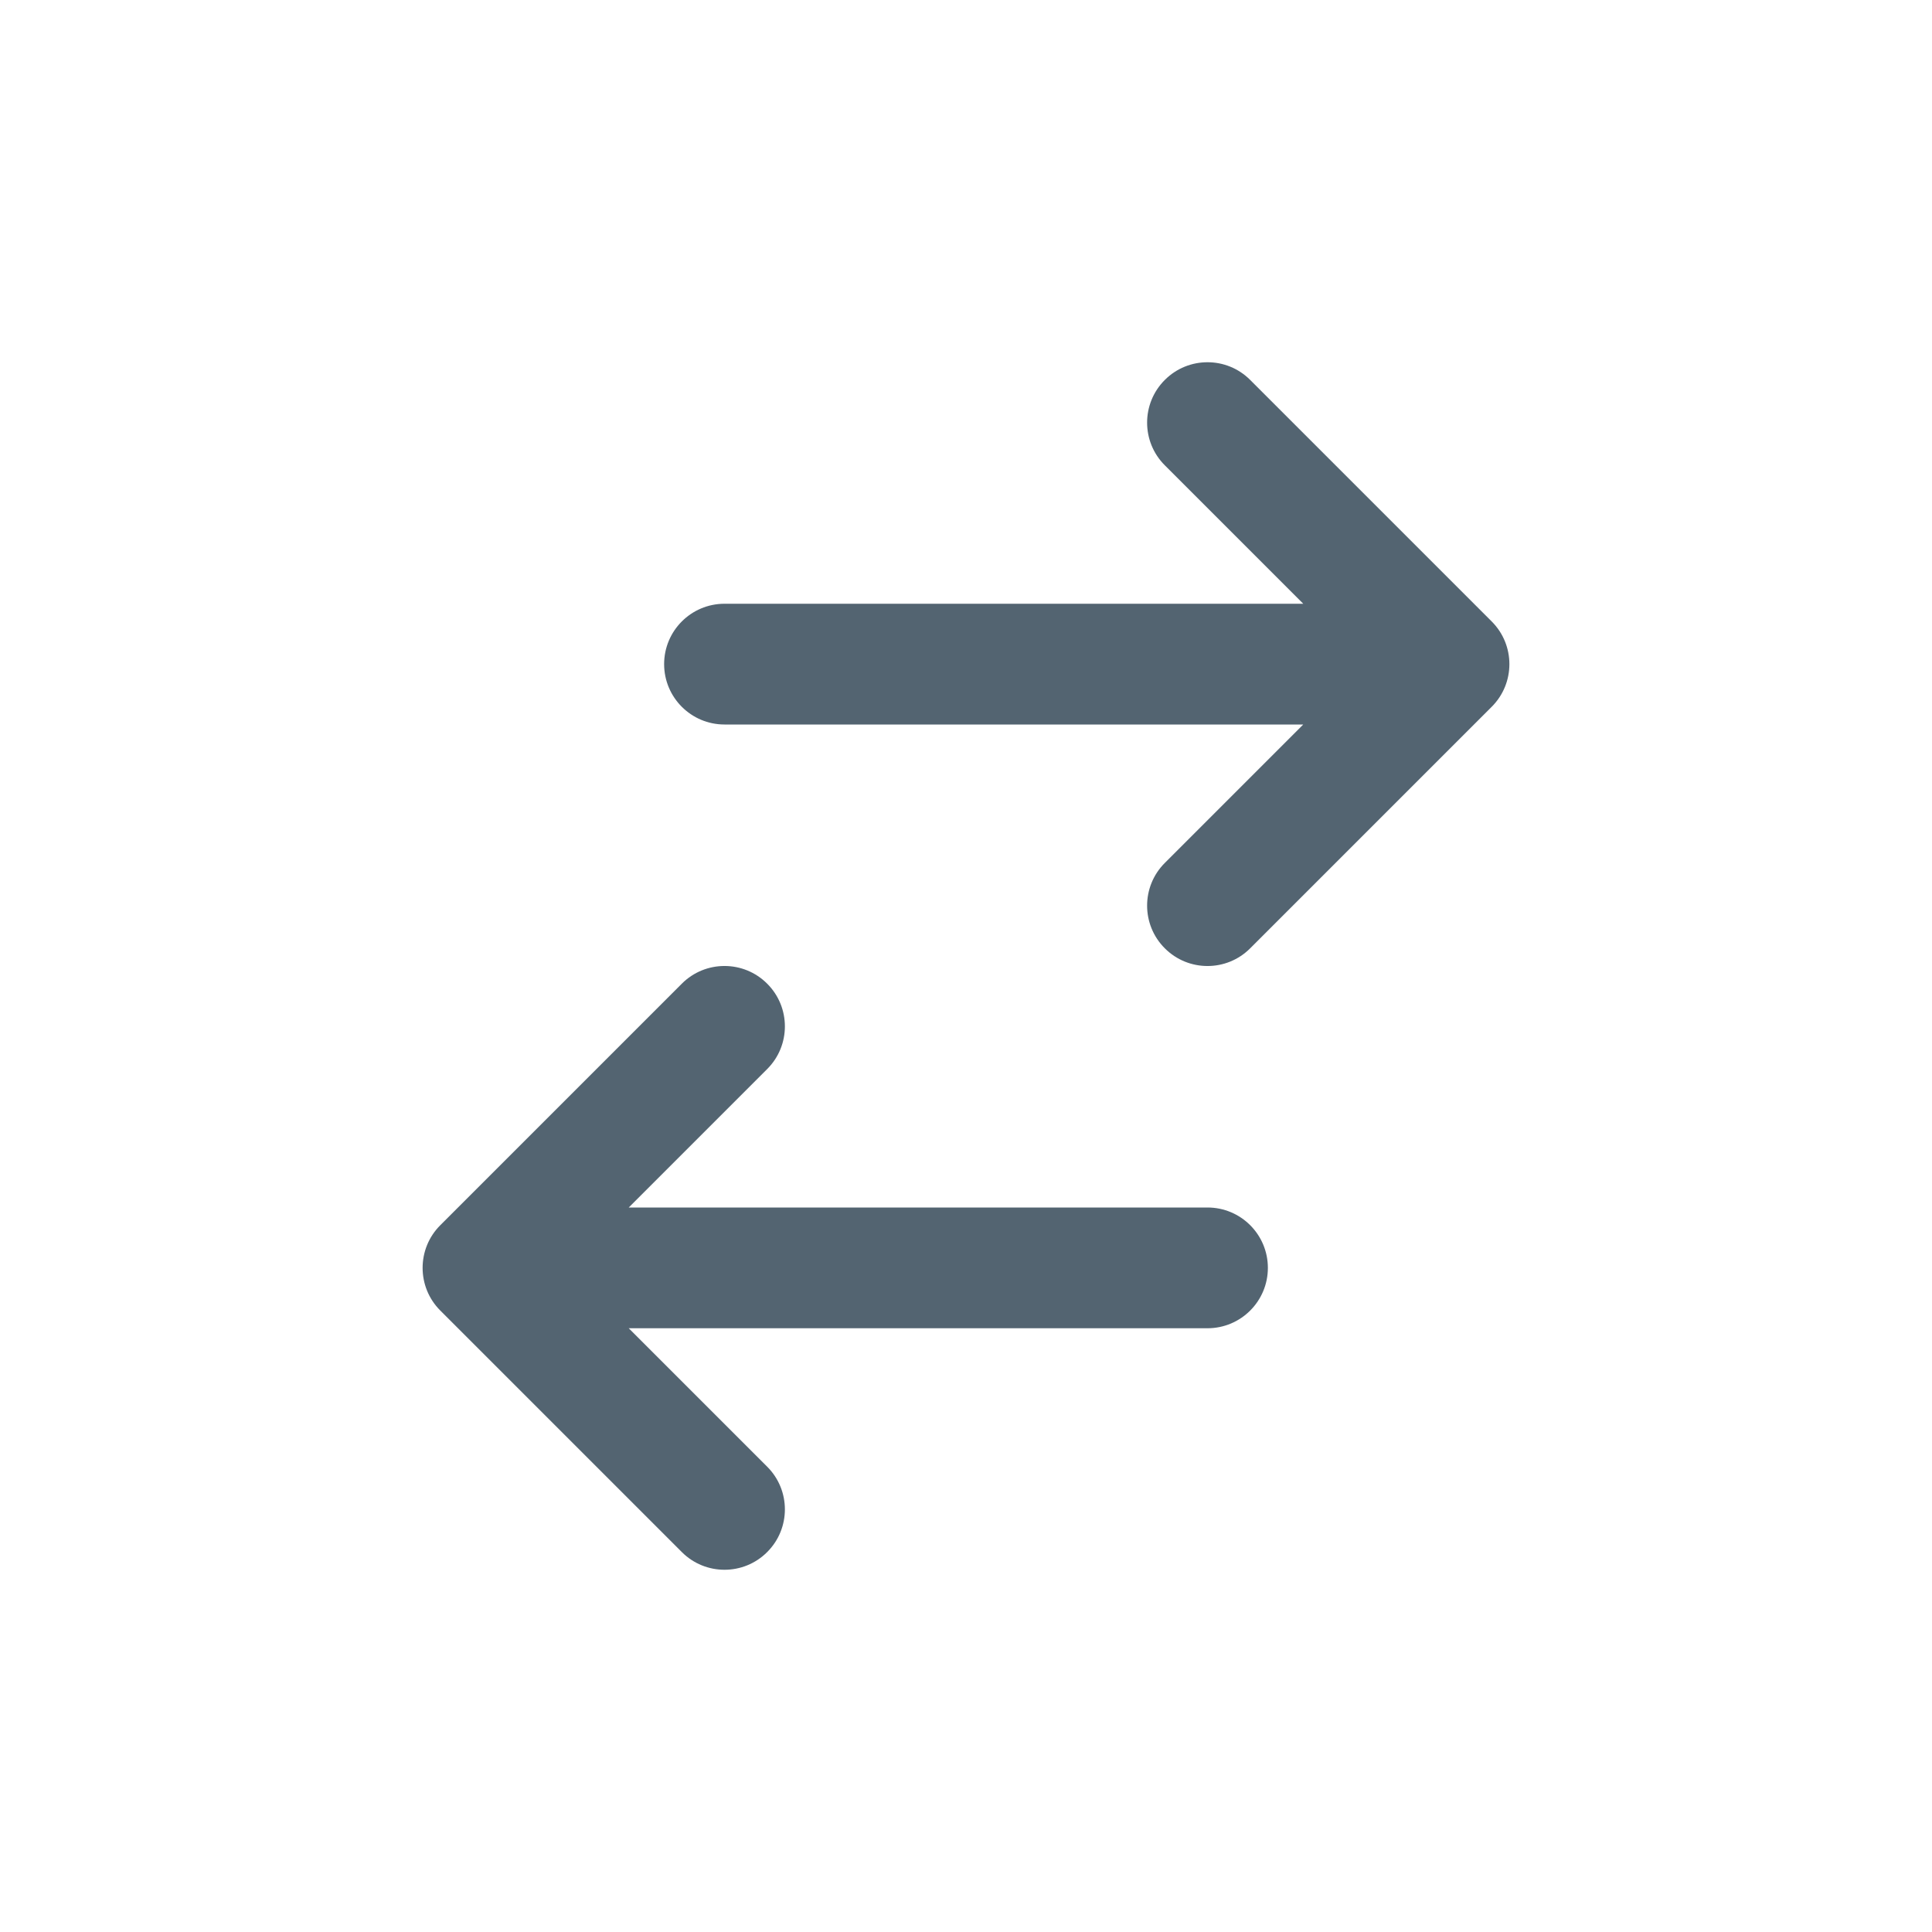 <svg width="32" height="32" viewBox="0 0 32 32" fill="none" xmlns="http://www.w3.org/2000/svg">
<path fill-rule="evenodd" clip-rule="evenodd" d="M24.707 10.293C25.098 10.683 25.098 11.317 24.707 11.707L20.707 15.707C20.317 16.098 19.683 16.098 19.293 15.707C18.902 15.317 18.902 14.683 19.293 14.293L21.586 12L12 12C11.448 12 11 11.552 11 11C11 10.448 11.448 10 12 10L21.586 10L19.293 7.707C18.902 7.317 18.902 6.683 19.293 6.293C19.683 5.902 20.317 5.902 20.707 6.293L24.707 10.293ZM10.414 20L20 20C20.552 20 21 20.448 21 21C21 21.552 20.552 22 20 22L10.414 22L12.707 24.293C13.098 24.683 13.098 25.317 12.707 25.707C12.317 26.098 11.683 26.098 11.293 25.707L7.293 21.707C6.902 21.317 6.902 20.683 7.293 20.293L11.293 16.293C11.683 15.902 12.317 15.902 12.707 16.293C13.098 16.683 13.098 17.317 12.707 17.707L10.414 20Z" fill="#536471"/>
</svg>
